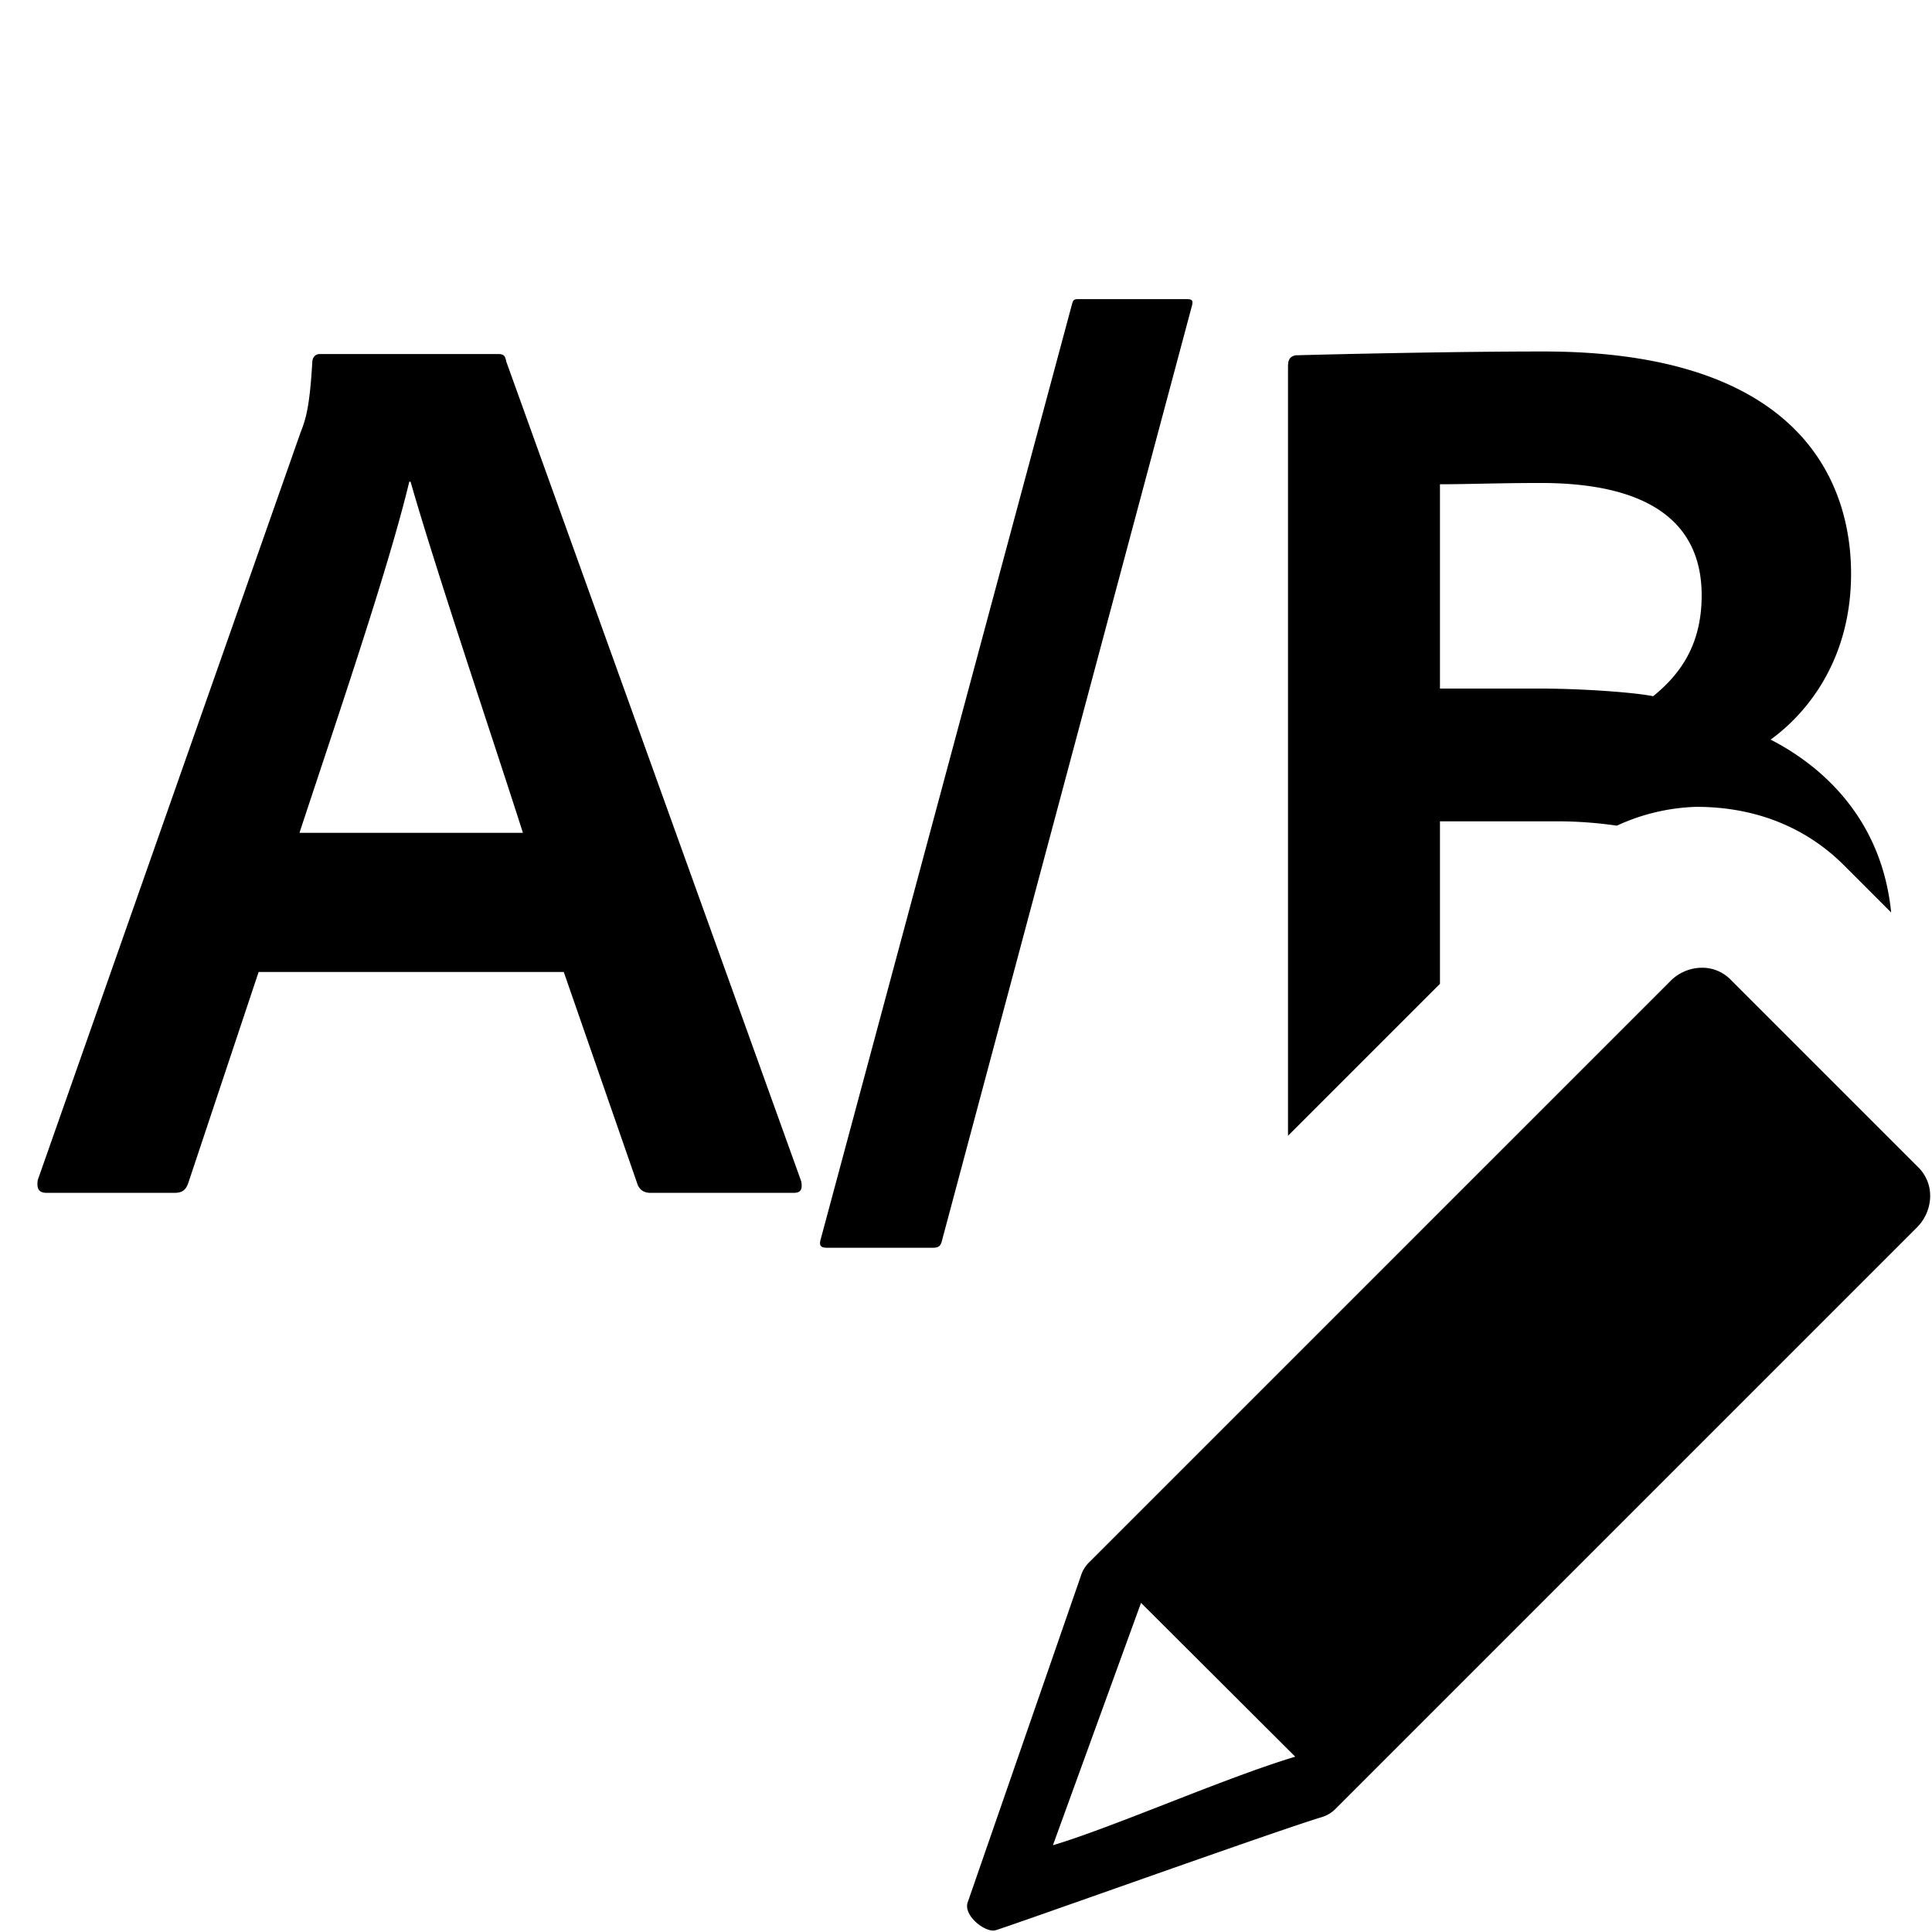 <svg xmlns="http://www.w3.org/2000/svg" width="1152" height="1152" viewBox="0 0 1152 1152"><title>TestABEdit_24</title><path d="M154.208 579.561l-41.871 125.613c-1.522 4.568-3.806 6.09-8.374 6.09H27.834c-4.567 0-6.09-2.284-5.329-7.613l156.826-446.115c3.045-7.613 5.329-15.226 6.852-41.11 0-3.045 1.522-5.329 4.568-5.329h105.818c3.806 0 4.567.761 5.329 4.568l175.858 488.748c.761 4.568 0 6.852-4.568 6.852h-85.264c-3.807 0-6.09-1.522-7.613-4.568l-44.155-127.136H154.208zm157.592-82.98c-15.987-50.245-51.767-156.064-66.994-209.355h-.766c-12.181 51.007-42.632 140.077-65.471 209.355H311.8zM561.55 740.194c-.761 3.045-2.284 3.806-5.329 3.806h-63.187c-3.806 0-4.567-1.522-3.806-4.568L639.2 181.407c.762-3.045 1.523-3.045 4.568-3.045h63.948c3.045 0 3.807.761 3.045 3.806zM858.609 586.629v-96.9h69.258a245.792 245.792 0 0 1 36.211 2.6 121.335 121.335 0 0 1 47.25-11.227h.234c35.625 0 65.719 12.492 88.219 35.109l27.867 27.879c-5.977-59.7-45.844-89.719-71.883-103.084 19.031-13.705 47.977-44.912 47.977-98.971 0-48.721-24.375-132.457-183.469-132.457-51.023 0-120.3 1.518-147.7 2.279-3.8.762-4.57 3.041-4.57 6.85v458.514zm0-297.879c15.984 0 35.766-.762 60.141-.762 62.414 0 95.906 22.078 95.906 67 0 29.684-12.937 47.191-28.922 60.141-11.414-2.285-41.859-4.57-69.281-4.57h-57.844V288.75z"/><path d="M1144.026 696.235L1031.71 583.919a23.663 23.663 0 0 0-16.879-6.878l-.749.01a26.713 26.713 0 0 0-18.061 7.915l-346.7 346.7a19.433 19.433 0 0 0-4.892 8.2l-67.5 194.7c-2.219 7.335 8.945 16.572 15.255 16.572a5.346 5.346 0 0 0 1.194-.124c5.385-1.239 166.667-59.065 194.815-67.527a19.113 19.113 0 0 0 8.072-4.852l346.71-346.715a26.776 26.776 0 0 0 7.877-17.21 23.8 23.8 0 0 0-6.826-18.475zm-371.711 351.233c-42.1 12.653-108.118 41.94-144.488 52.8l52.528-144.528z"/></svg>